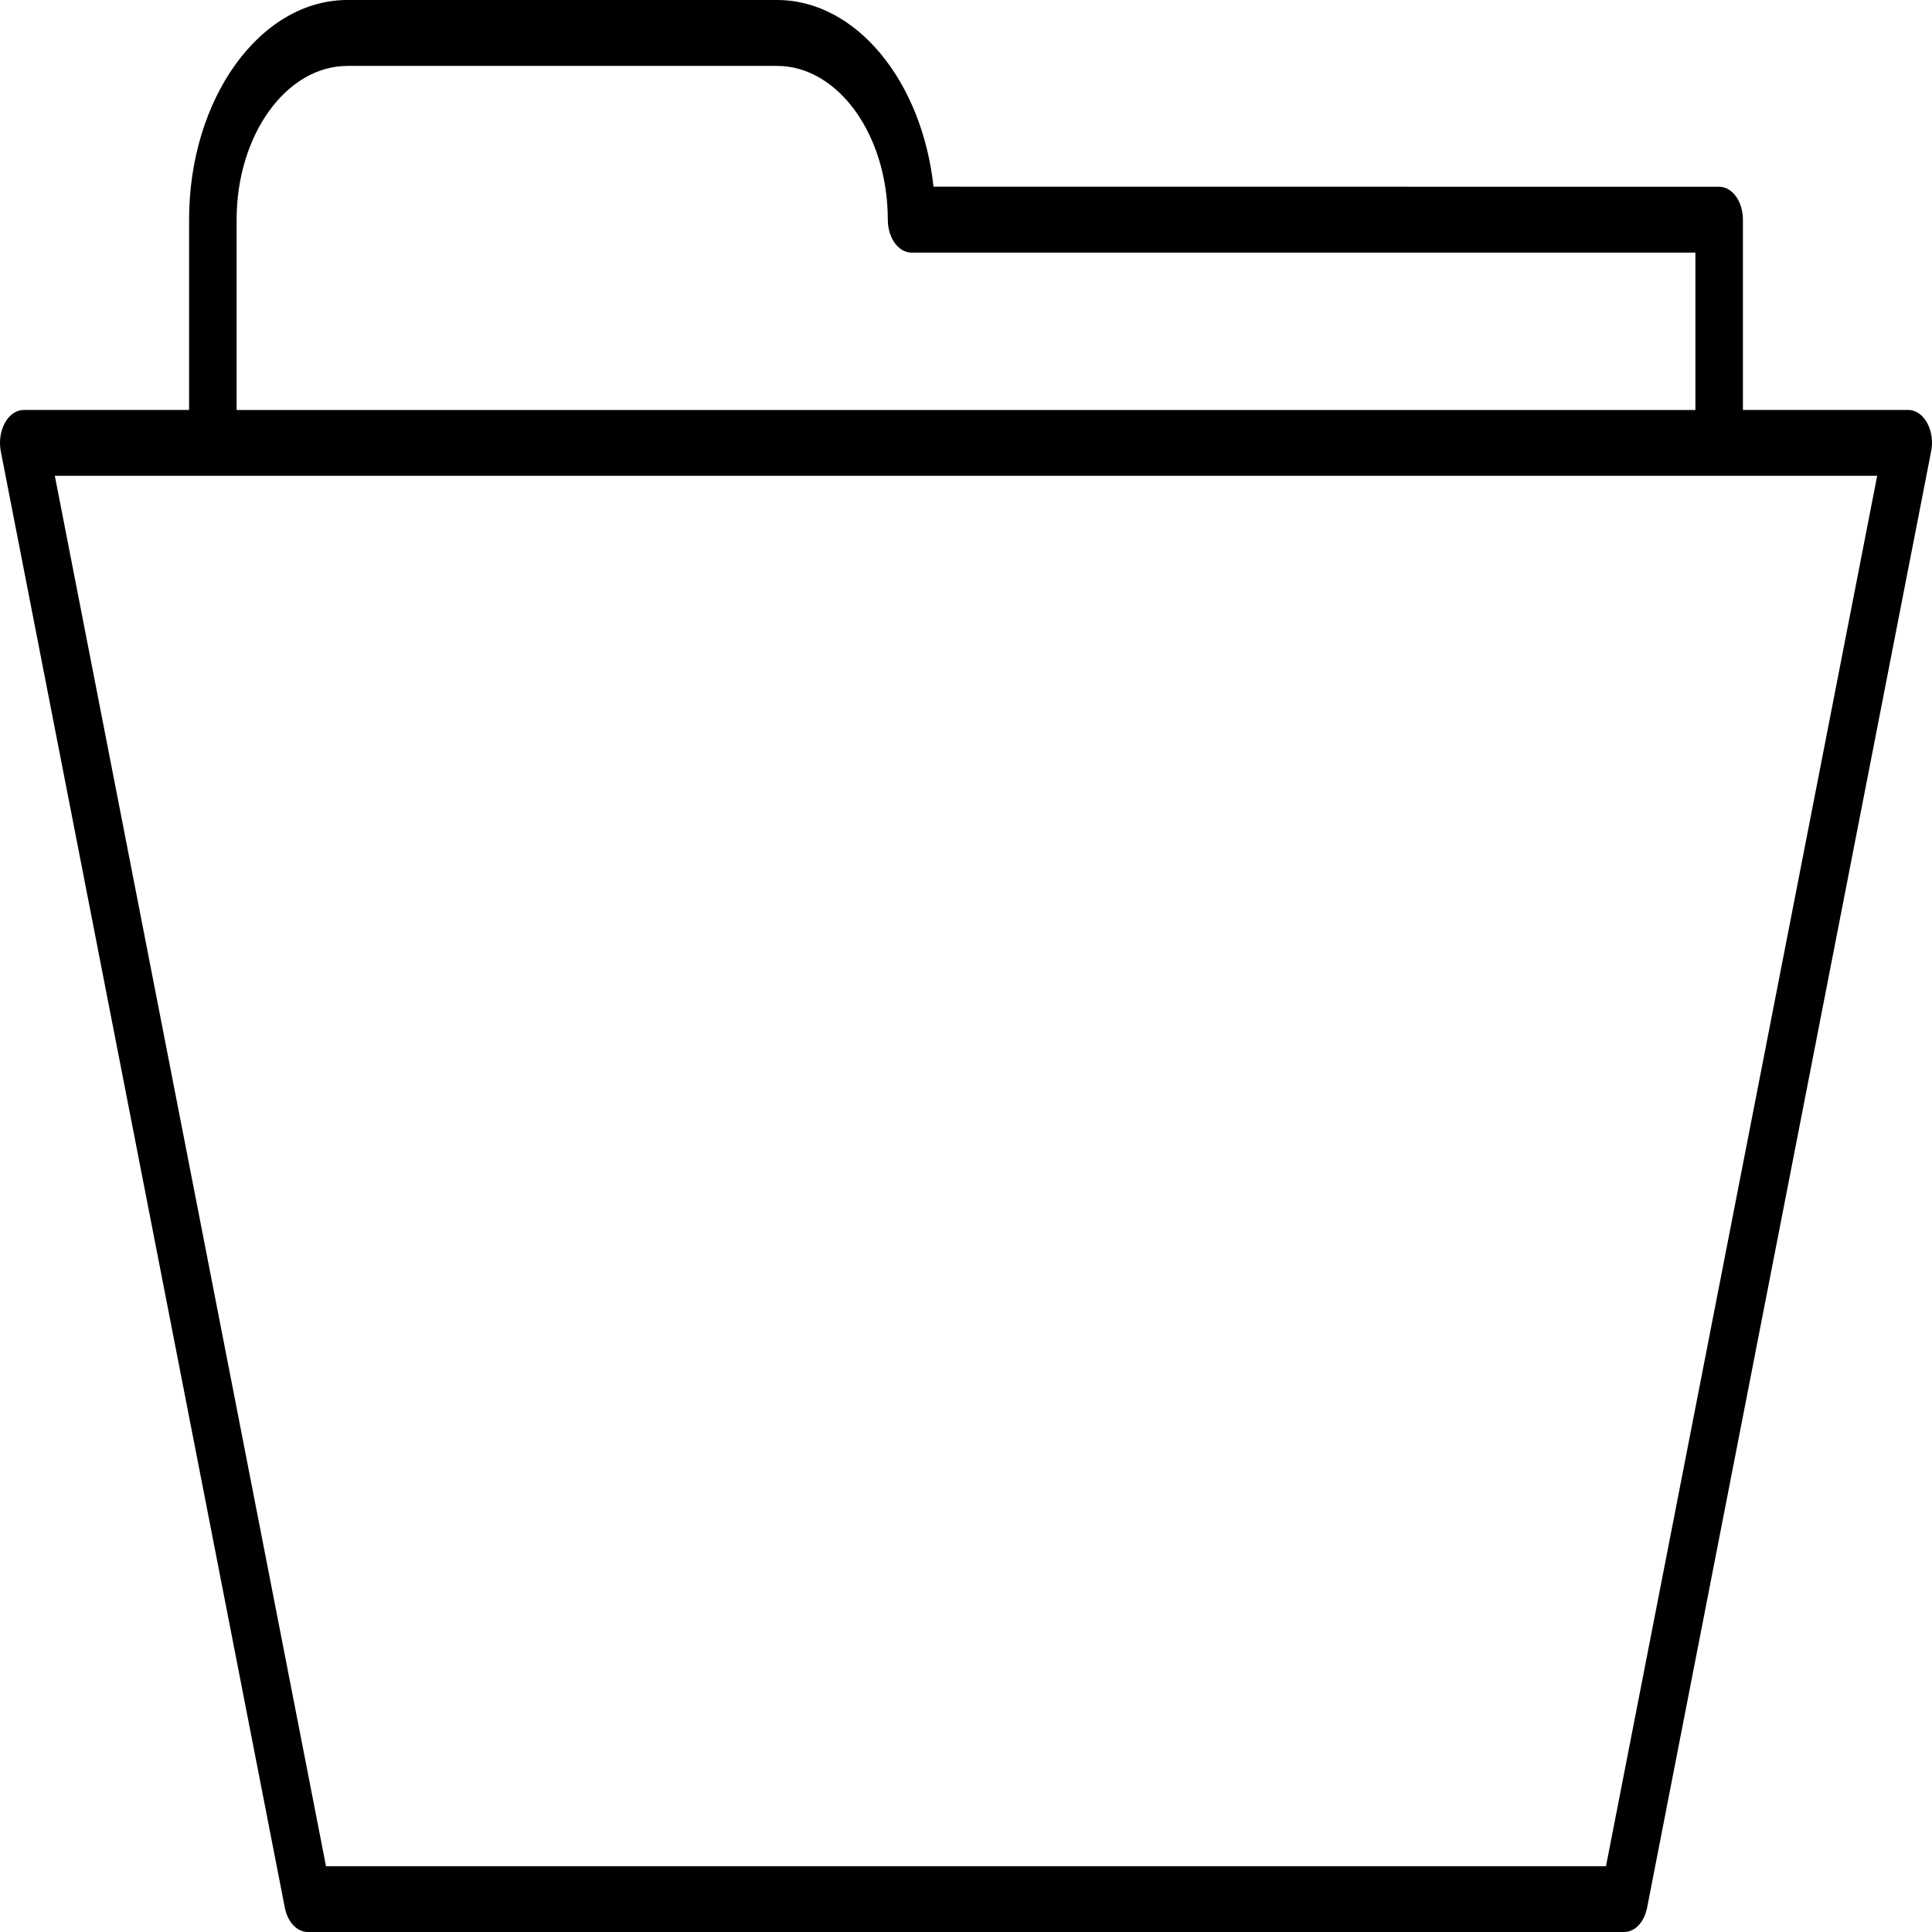 <?xml version="1.0" encoding="UTF-8" standalone="no"?>
<svg
   xmlns:dc="http://purl.org/dc/elements/1.1/"
   xmlns:cc="http://creativecommons.org/ns#"
   xmlns:rdf="http://www.w3.org/1999/02/22-rdf-syntax-ns#"
   xmlns:svg="http://www.w3.org/2000/svg"
   xmlns="http://www.w3.org/2000/svg"
   xmlns:sodipodi="http://sodipodi.sourceforge.net/DTD/sodipodi-0.dtd"
   xmlns:inkscape="http://www.inkscape.org/namespaces/inkscape"
   version="1.1"
   x="0px"
   y="0px"
   viewBox="0 0 85.04 85.04"
   enable-background="new 0 0 100 100"
   xml:space="preserve"
   id="svg2"
   inkscape:version="0.91 r13725"
   sodipodi:docname="open_erd.svg"
   width="85.04"
   height="85.04"><defs
     id="defs12" /><sodipodi:namedview
     pagecolor="#ffffff"
     bordercolor="#666666"
     borderopacity="1"
     objecttolerance="10"
     gridtolerance="10"
     guidetolerance="10"
     inkscape:pageopacity="0"
     inkscape:pageshadow="2"
     inkscape:window-width="1920"
     inkscape:window-height="1017"
     id="namedview10"
     showgrid="false"
     fit-margin-top="0"
     fit-margin-left="0"
     fit-margin-right="0"
     fit-margin-bottom="0"
     inkscape:zoom="1.888"
     inkscape:cx="42.521123"
     inkscape:cy="18.170998"
     inkscape:window-x="-8"
     inkscape:window-y="-8"
     inkscape:window-maximized="1"
     inkscape:current-layer="svg2" /><path
     d="m 84.824,18.611 c -0.196,-0.358 -0.506,-0.567 -0.829,-0.567 l -7.278,0 0,-8.373 c 0,-0.803 -0.466,-1.45 -1.044,-1.45 l -34.583,-0.004 C 40.584,3.572 37.688,0 34.199,0 l -18.906,0 c -3.843,0 -6.97,4.335 -6.97,9.665 l 0,8.38 -7.277,0 c -0.325,0 -0.633,0.207 -0.83,0.567 -0.198,0.358 -0.265,0.822 -0.18,1.26 L 12.538,83.974 c 0.124,0.632 0.536,1.066 1.009,1.066 l 57.941,0 c 0.476,0 0.886,-0.433 1.011,-1.066 l 12.502,-64.102 c 0.089,-0.438 0.021,-0.902 -0.177,-1.262 z m -74.409,-8.944 c 0,-3.729 2.189,-6.766 4.88,-6.766 l 18.905,0 c 2.691,0 4.878,3.037 4.878,6.772 0,0.8 0.47,1.446 1.045,1.446 l 34.503,0 0,6.927 -64.211,0 0,-8.379 z m 60.275,72.478 -56.34,0 -11.937,-61.203 80.214,0 -11.937,61.203 z"
     id="path4"
     inkscape:connector-curvature="0"
     style="fill:#000000" /></svg>